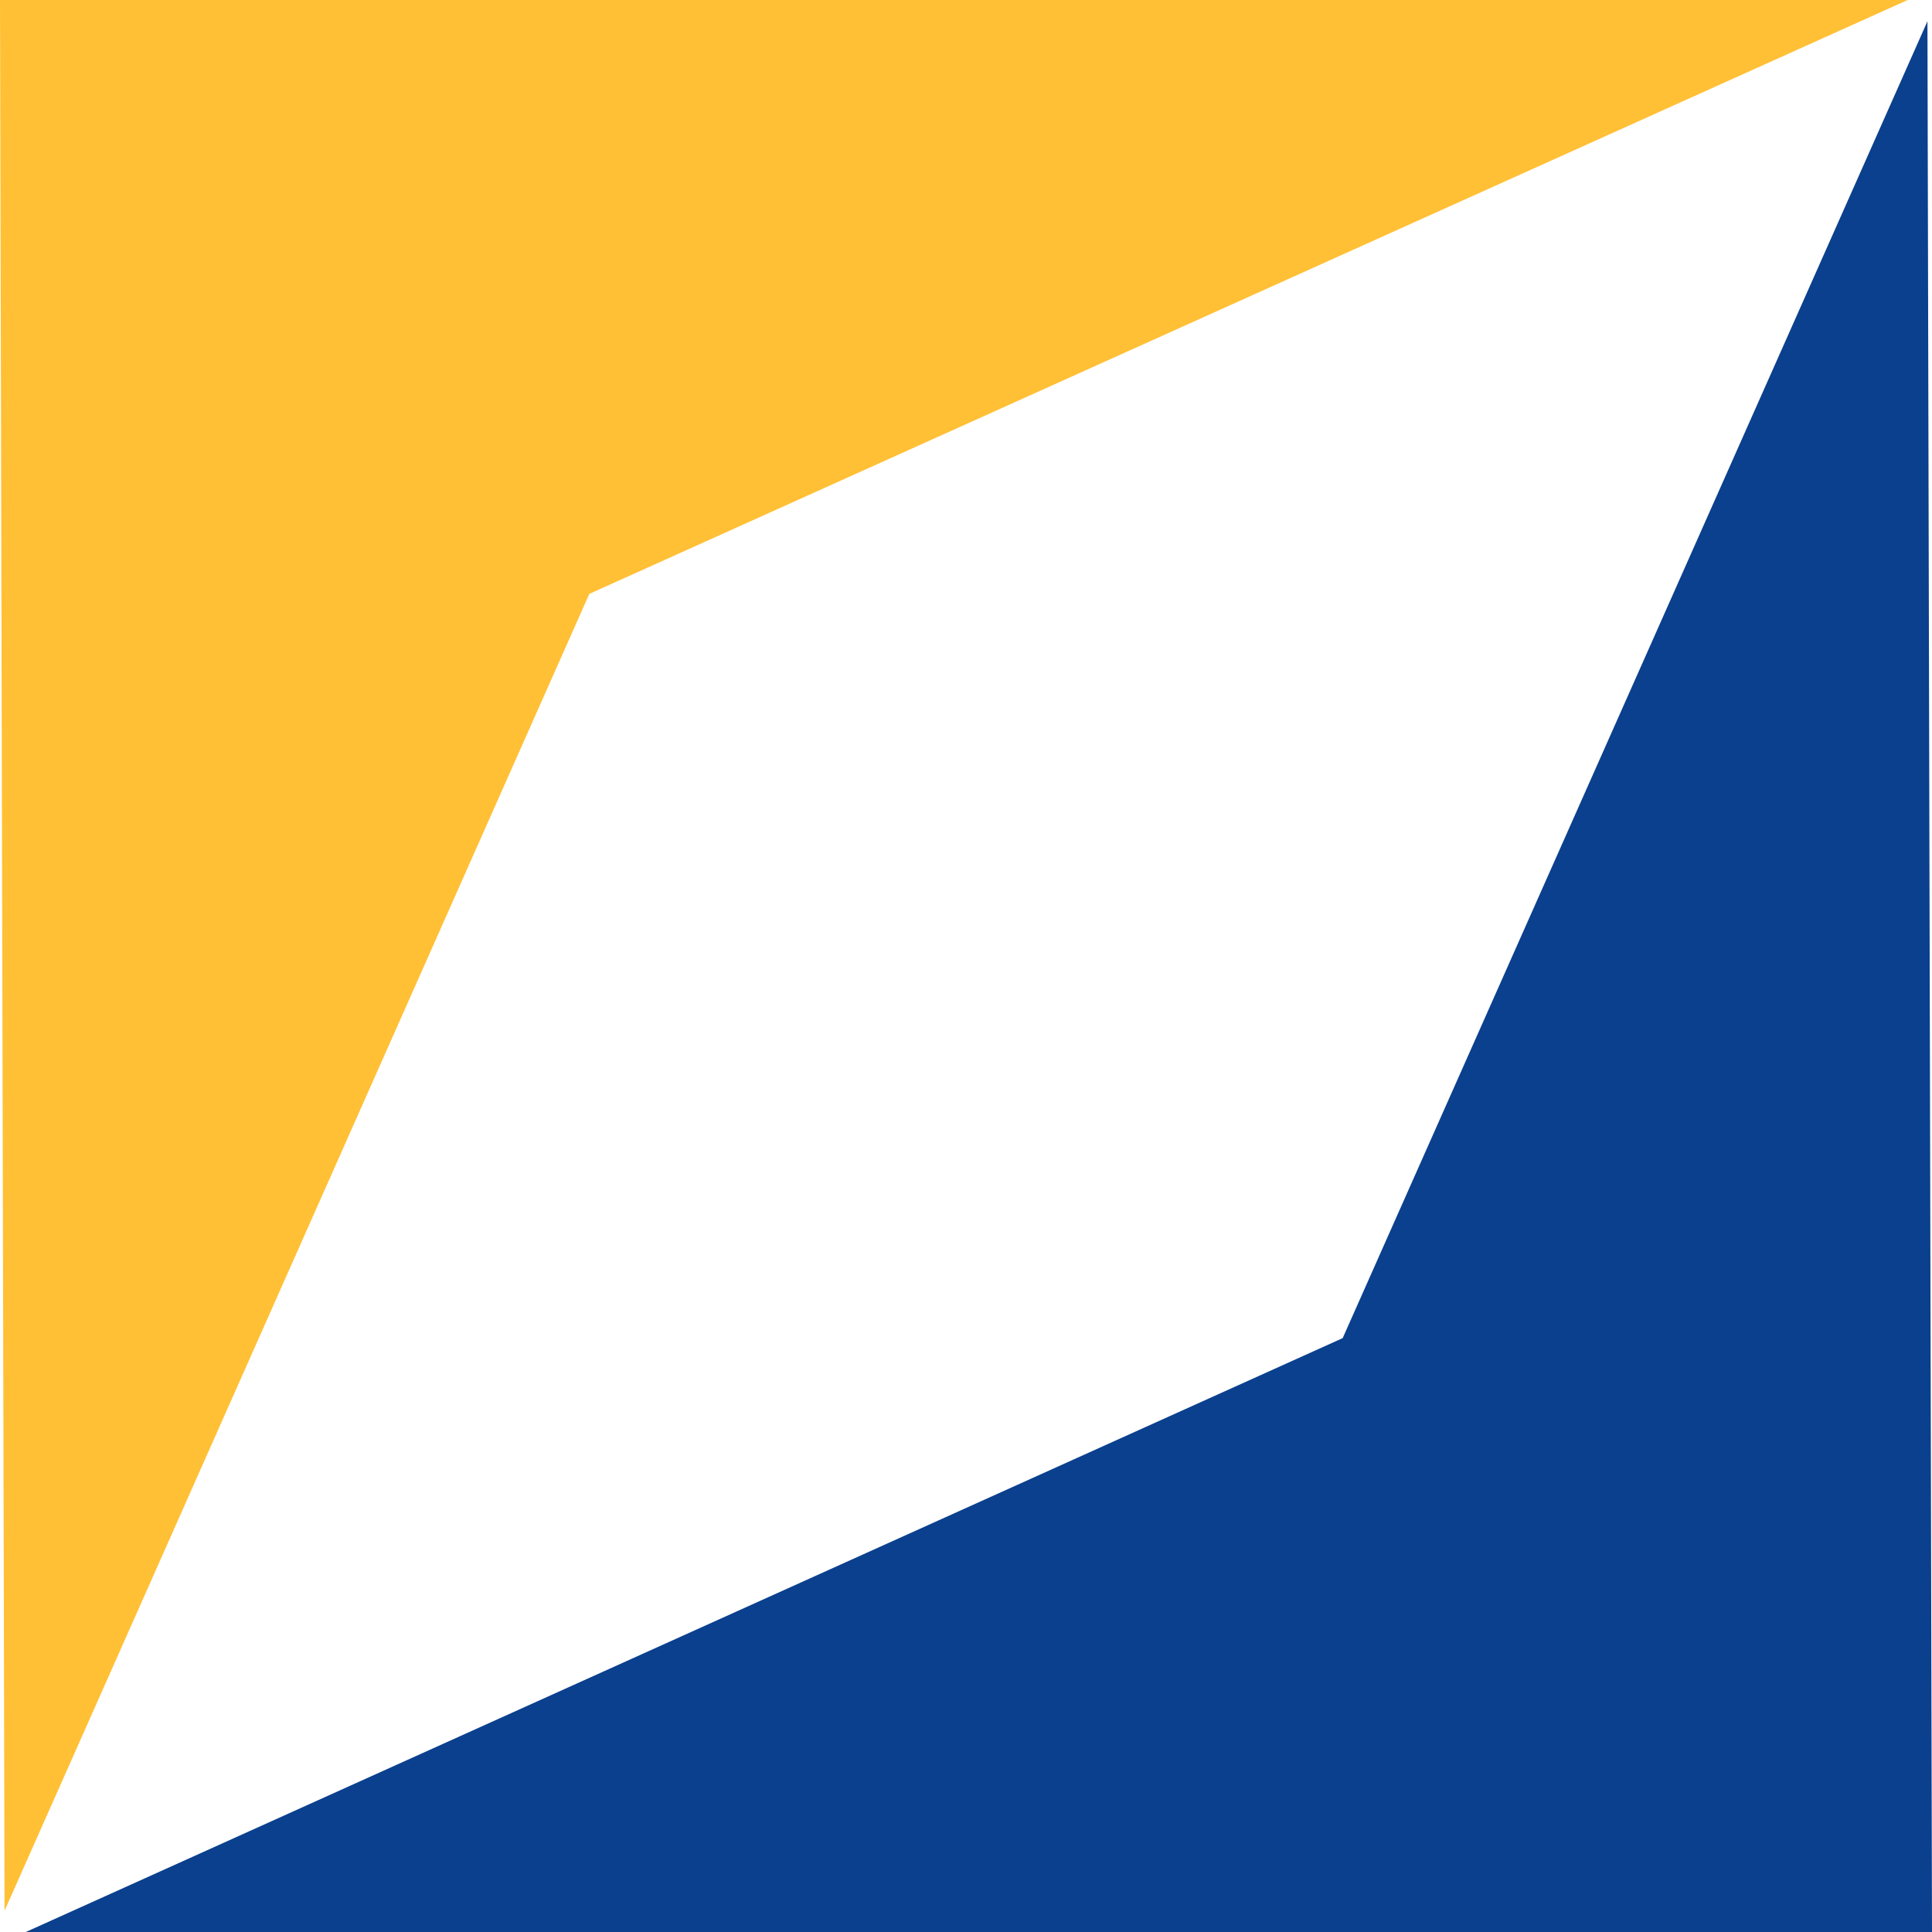 <?xml version="1.0" encoding="UTF-8"?>
<!DOCTYPE svg PUBLIC "-//W3C//DTD SVG 1.1//EN" "http://www.w3.org/Graphics/SVG/1.1/DTD/svg11.dtd">
<!-- Creator: CorelDRAW 2018 (64-Bit Evaluation Version) -->
<svg xmlns="http://www.w3.org/2000/svg" xml:space="preserve" width="3.81mm" height="3.81mm" version="1.1" style="shape-rendering:geometricPrecision; text-rendering:geometricPrecision; image-rendering:optimizeQuality; fill-rule:evenodd; clip-rule:evenodd"
viewBox="0 0 12.72 12.72"
 xmlns:xlink="http://www.w3.org/1999/xlink">
 <defs>
  <style type="text/css">
   <![CDATA[
    .fil0 {fill:#FFC035}
    .fil1 {fill:#0A408D}
   ]]>
  </style>
 </defs>
 <g id="Layer_x0020_1">
  <polygon class="fil0" points="3.88,3.91 12.56,0 -0,0 0.03,12.58 "/>
  <polygon class="fil1" points="8.84,8.81 0.17,12.72 12.72,12.72 12.69,0.14 "/>
 </g>
</svg>
